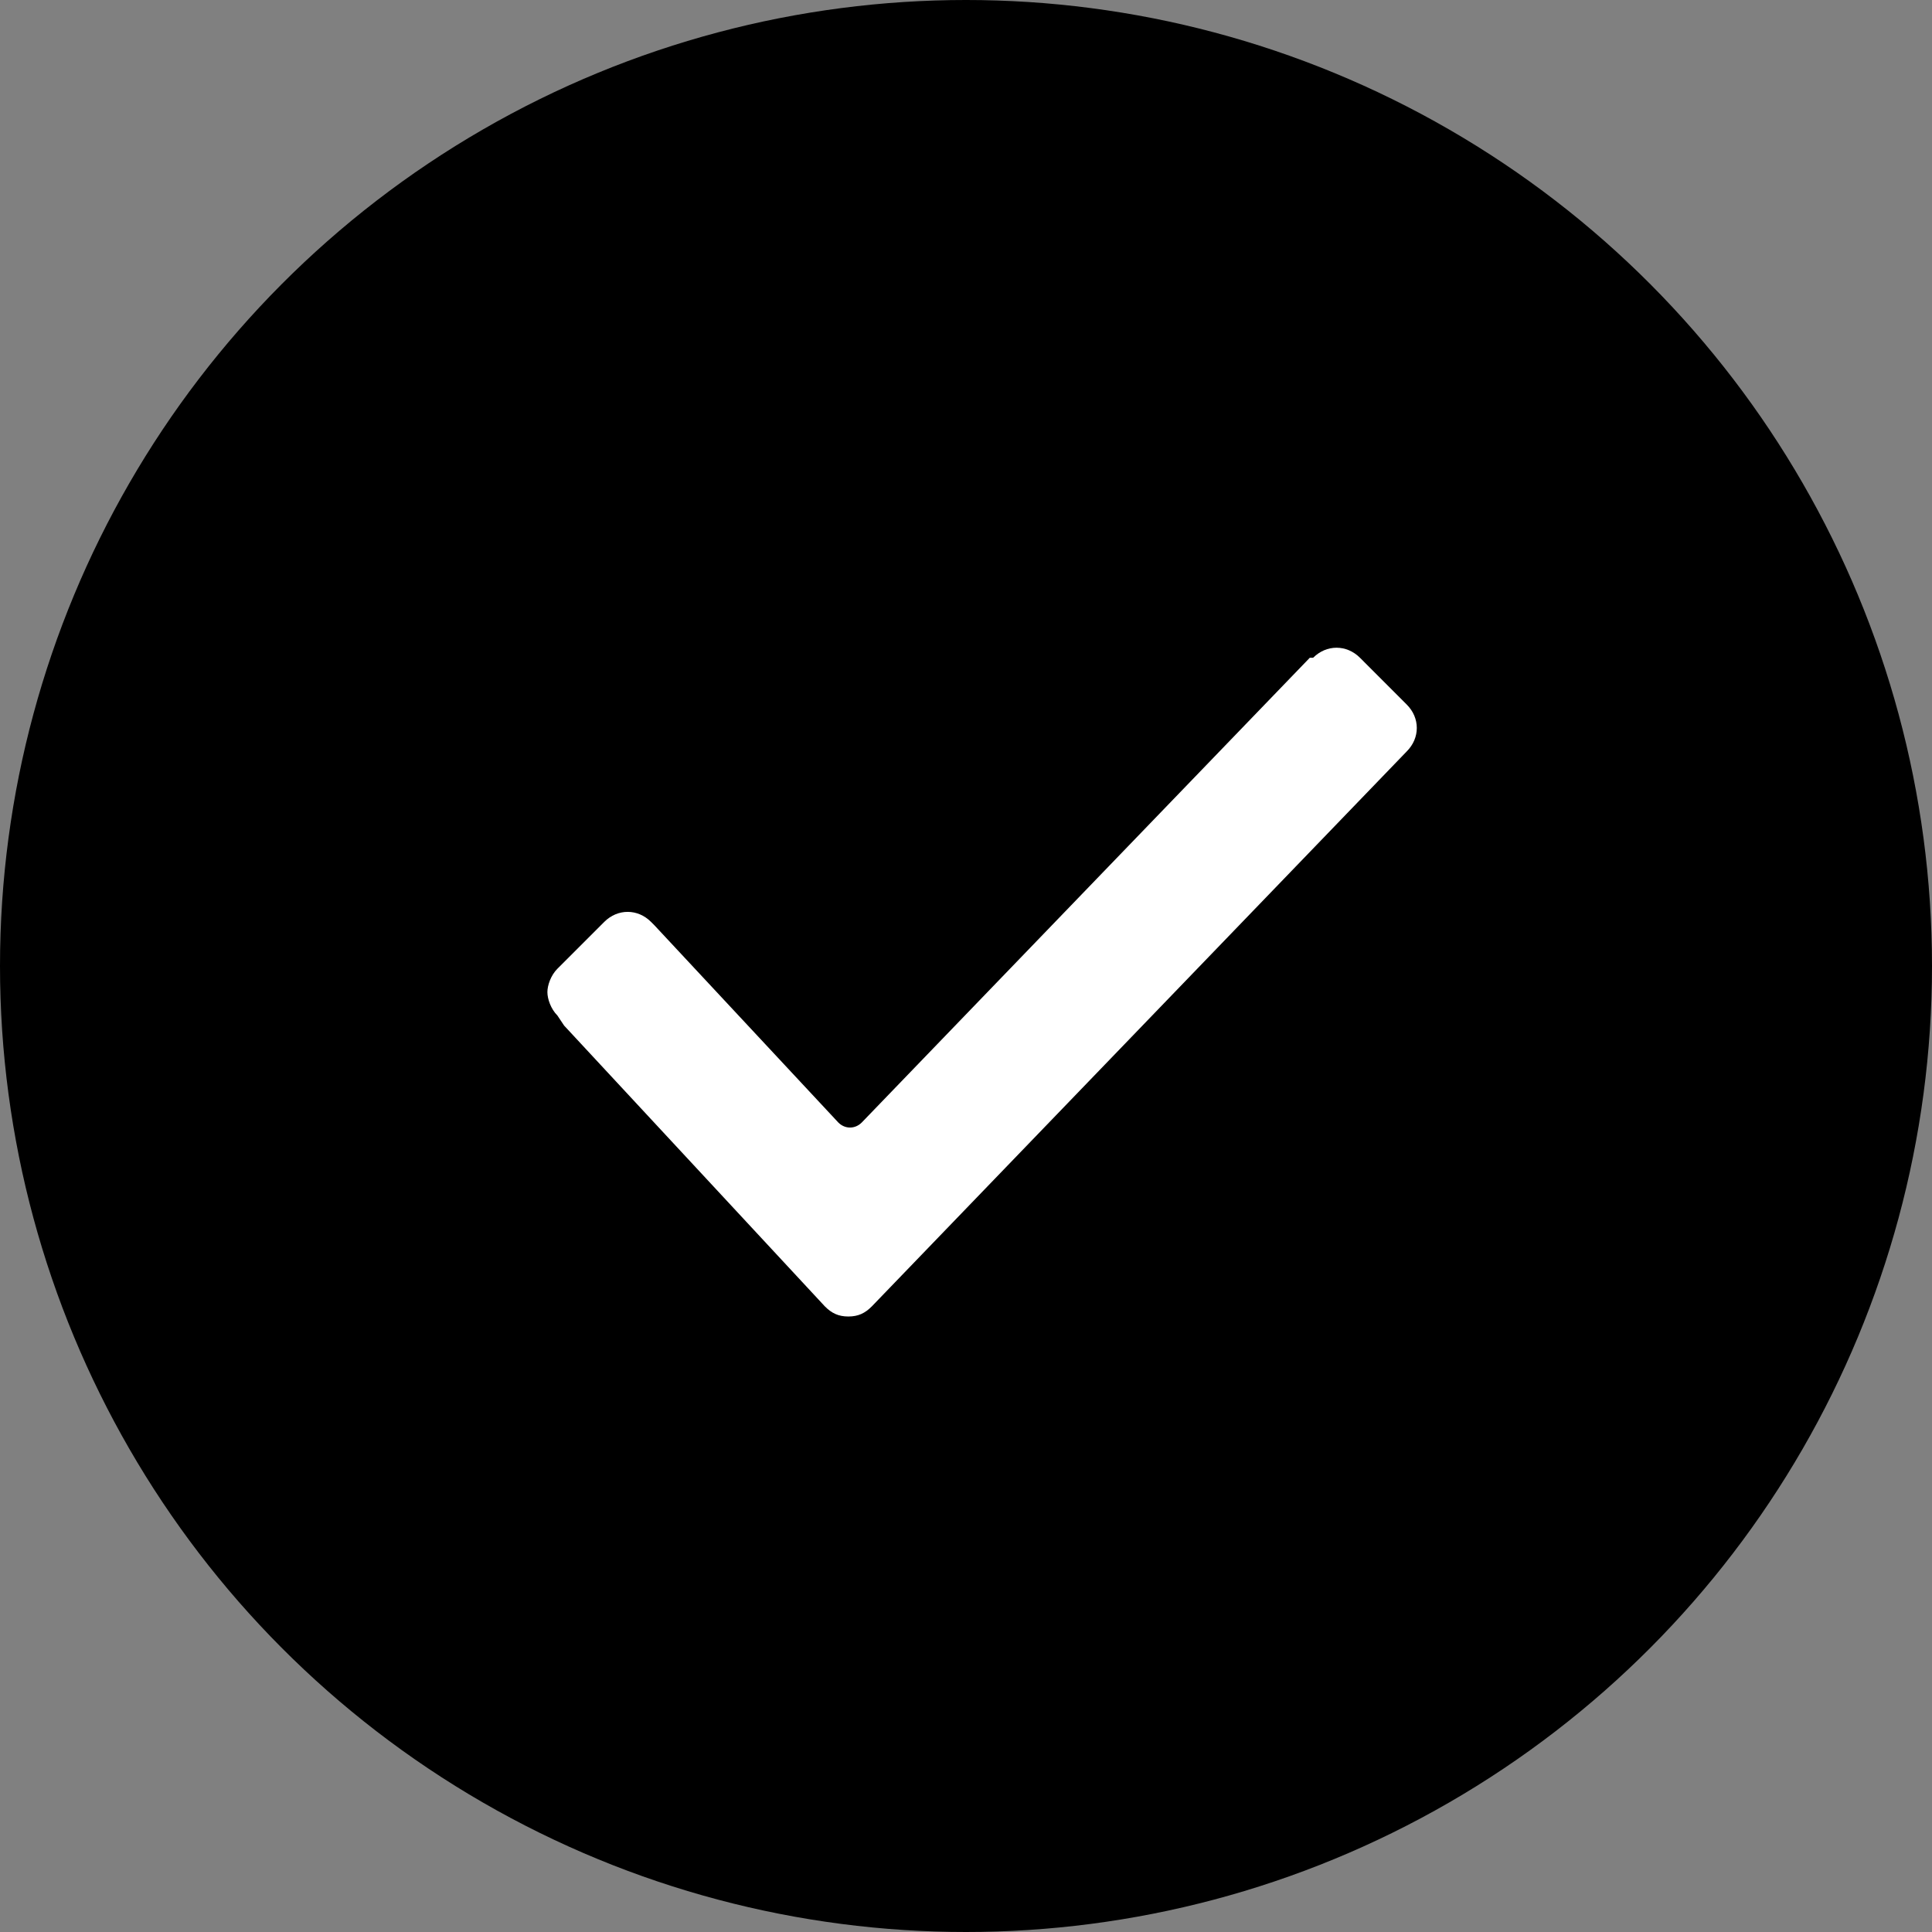 <svg width="60" height="60" viewBox="0 0 60 60" fill="none" xmlns="http://www.w3.org/2000/svg">
<rect x="0" y="0" width="60" height="60" fill="#808080" stroke="none"/>
<circle cx="30" cy="30" r="30" fill="#xxx"/>
<path d="M17.311 31.538C17.104 31.331 17 31.019 17 30.811C17 30.604 17.104 30.292 17.311 30.085L18.765 28.631C19.181 28.215 19.804 28.215 20.219 28.631L20.323 28.735L26.035 34.861C26.242 35.069 26.554 35.069 26.762 34.861L40.677 20.427H40.781C41.196 20.012 41.819 20.012 42.235 20.427L43.688 21.881C44.104 22.296 44.104 22.919 43.688 23.335L27.073 40.573C26.865 40.781 26.658 40.885 26.346 40.885C26.035 40.885 25.827 40.781 25.619 40.573L17.519 31.85L17.311 31.538Z" fill="white"/>
</svg>
